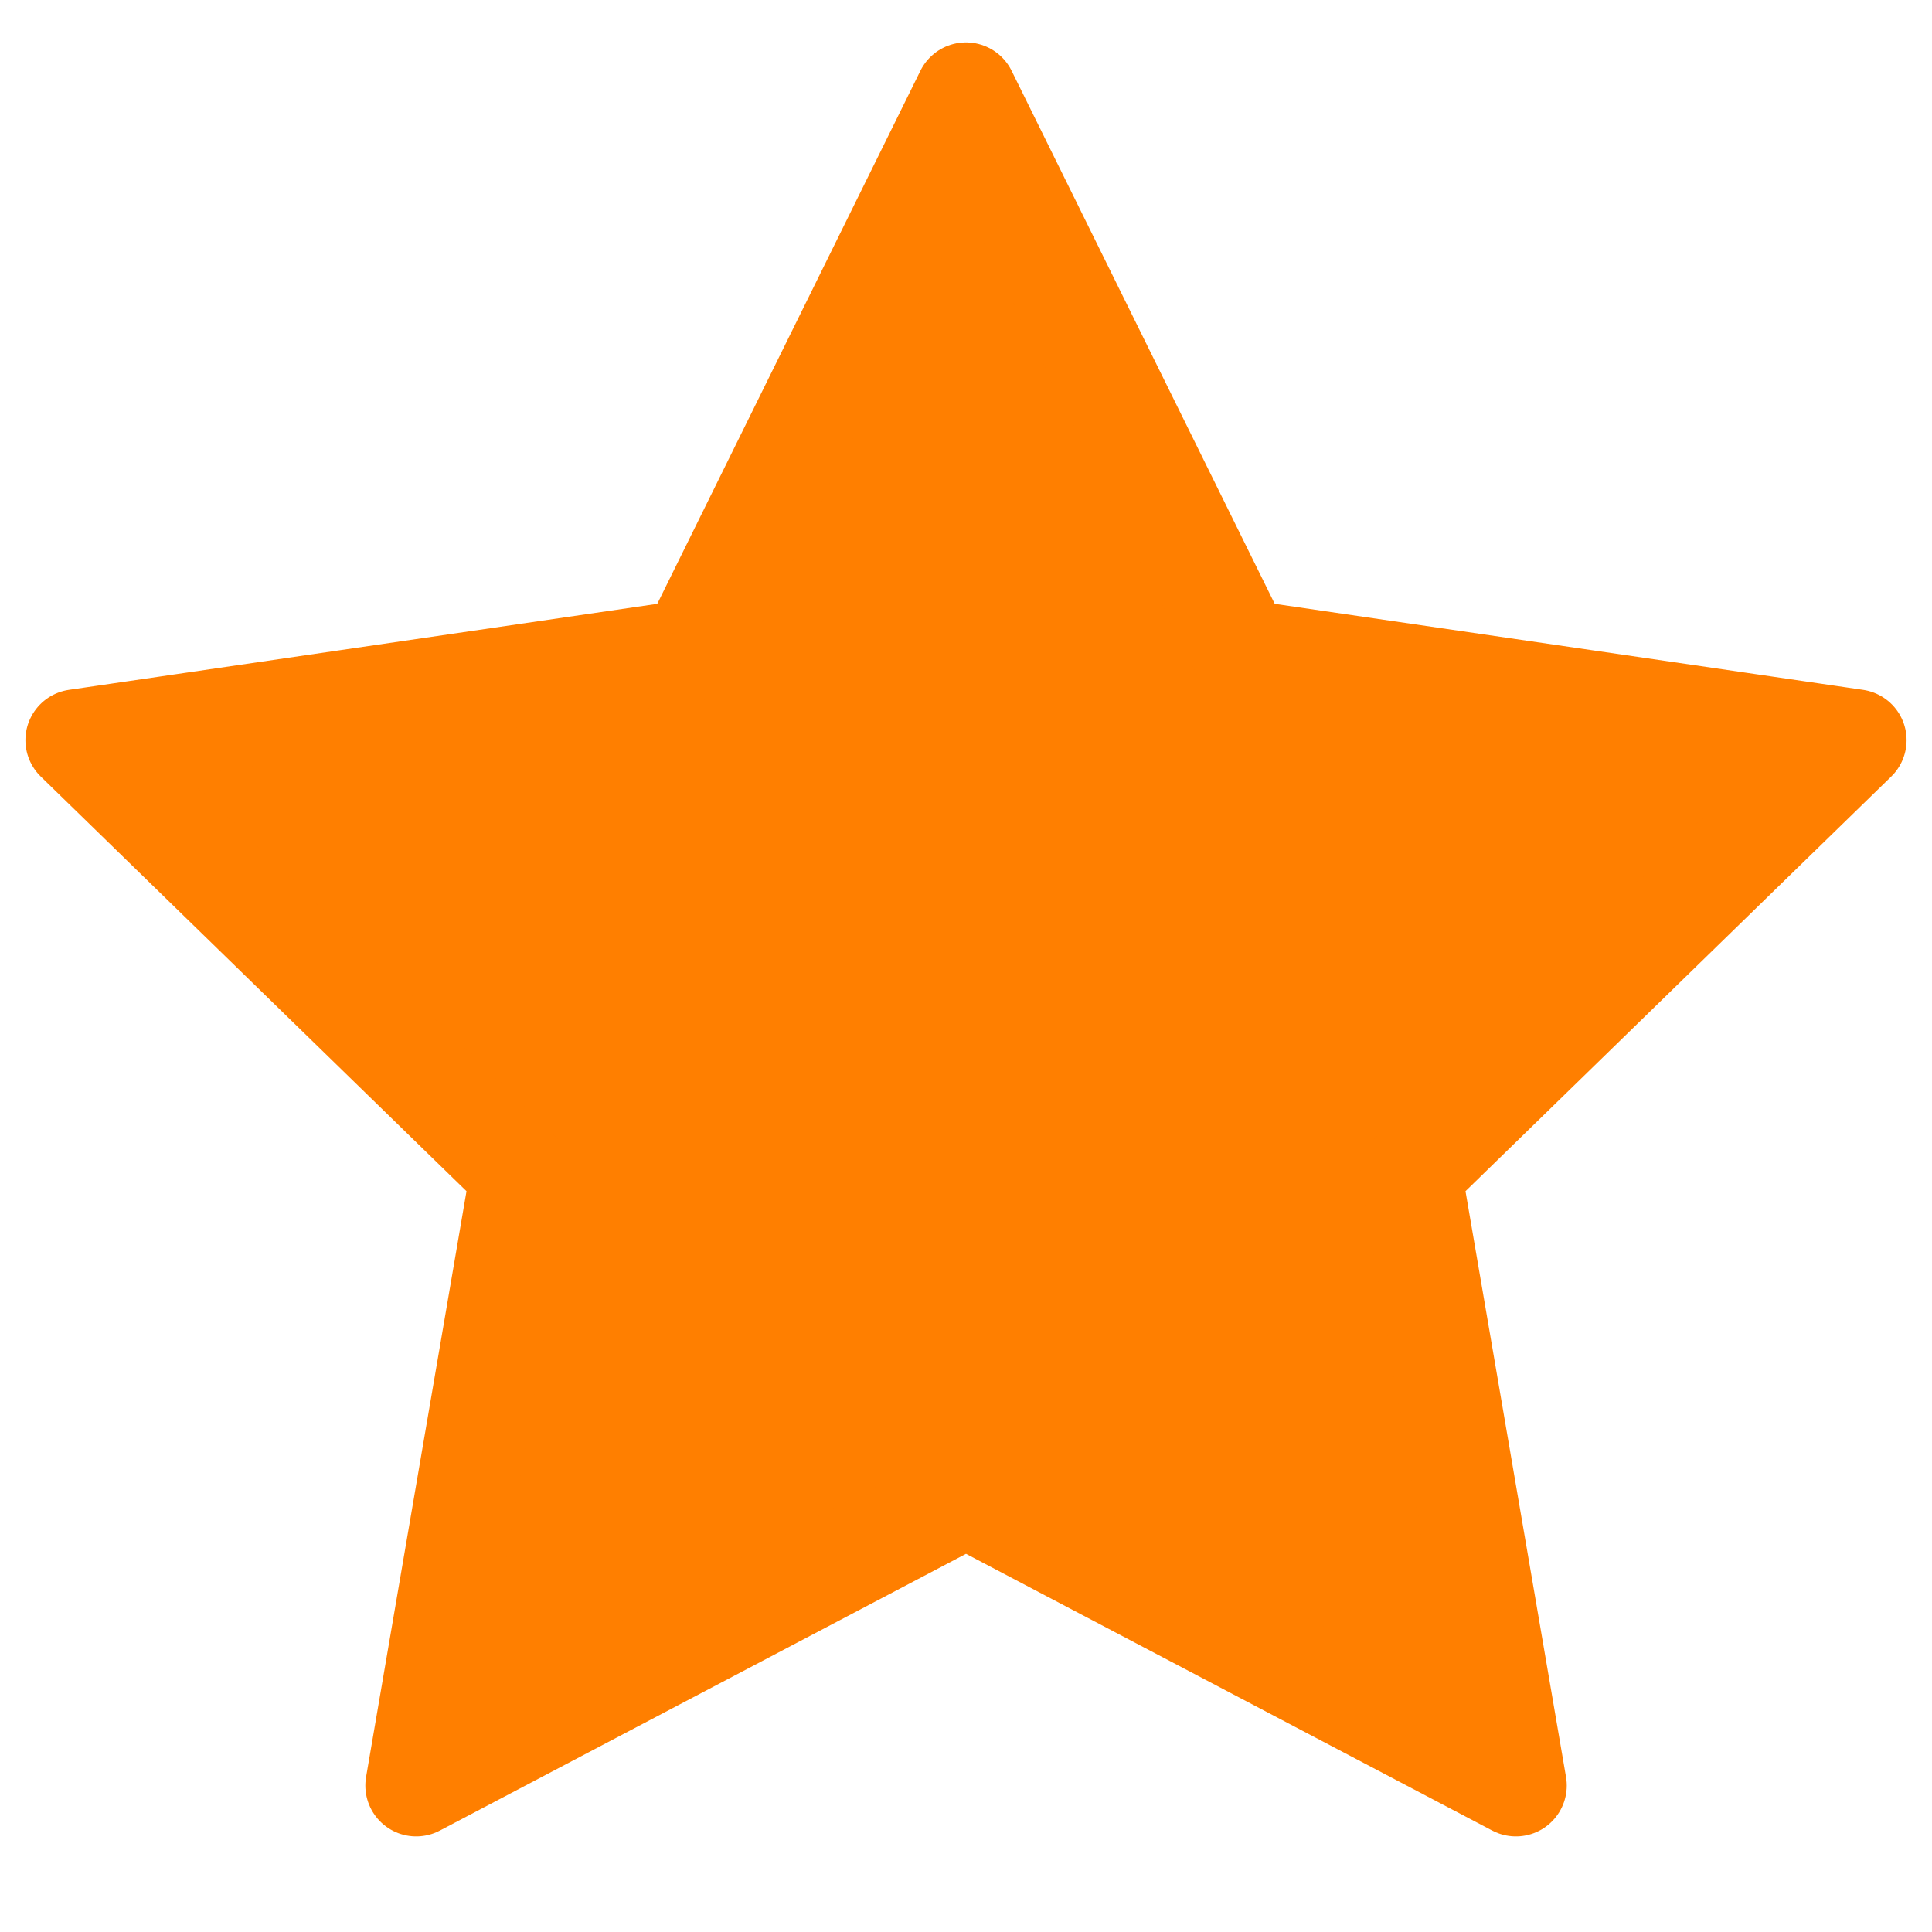 <svg width="19" height="19" viewBox="0 0 19 19" fill="none" xmlns="http://www.w3.org/2000/svg">
<path d="M9.5 0.917L12.204 6.395L18.25 7.279L13.875 11.54L14.908 17.56L9.5 14.716L4.093 17.56L5.125 11.54L0.75 7.279L6.796 6.395L9.5 0.917Z" fill="#FF7F00" stroke="#FF7F00" stroke-linecap="round" stroke-linejoin="round"/>
</svg>
